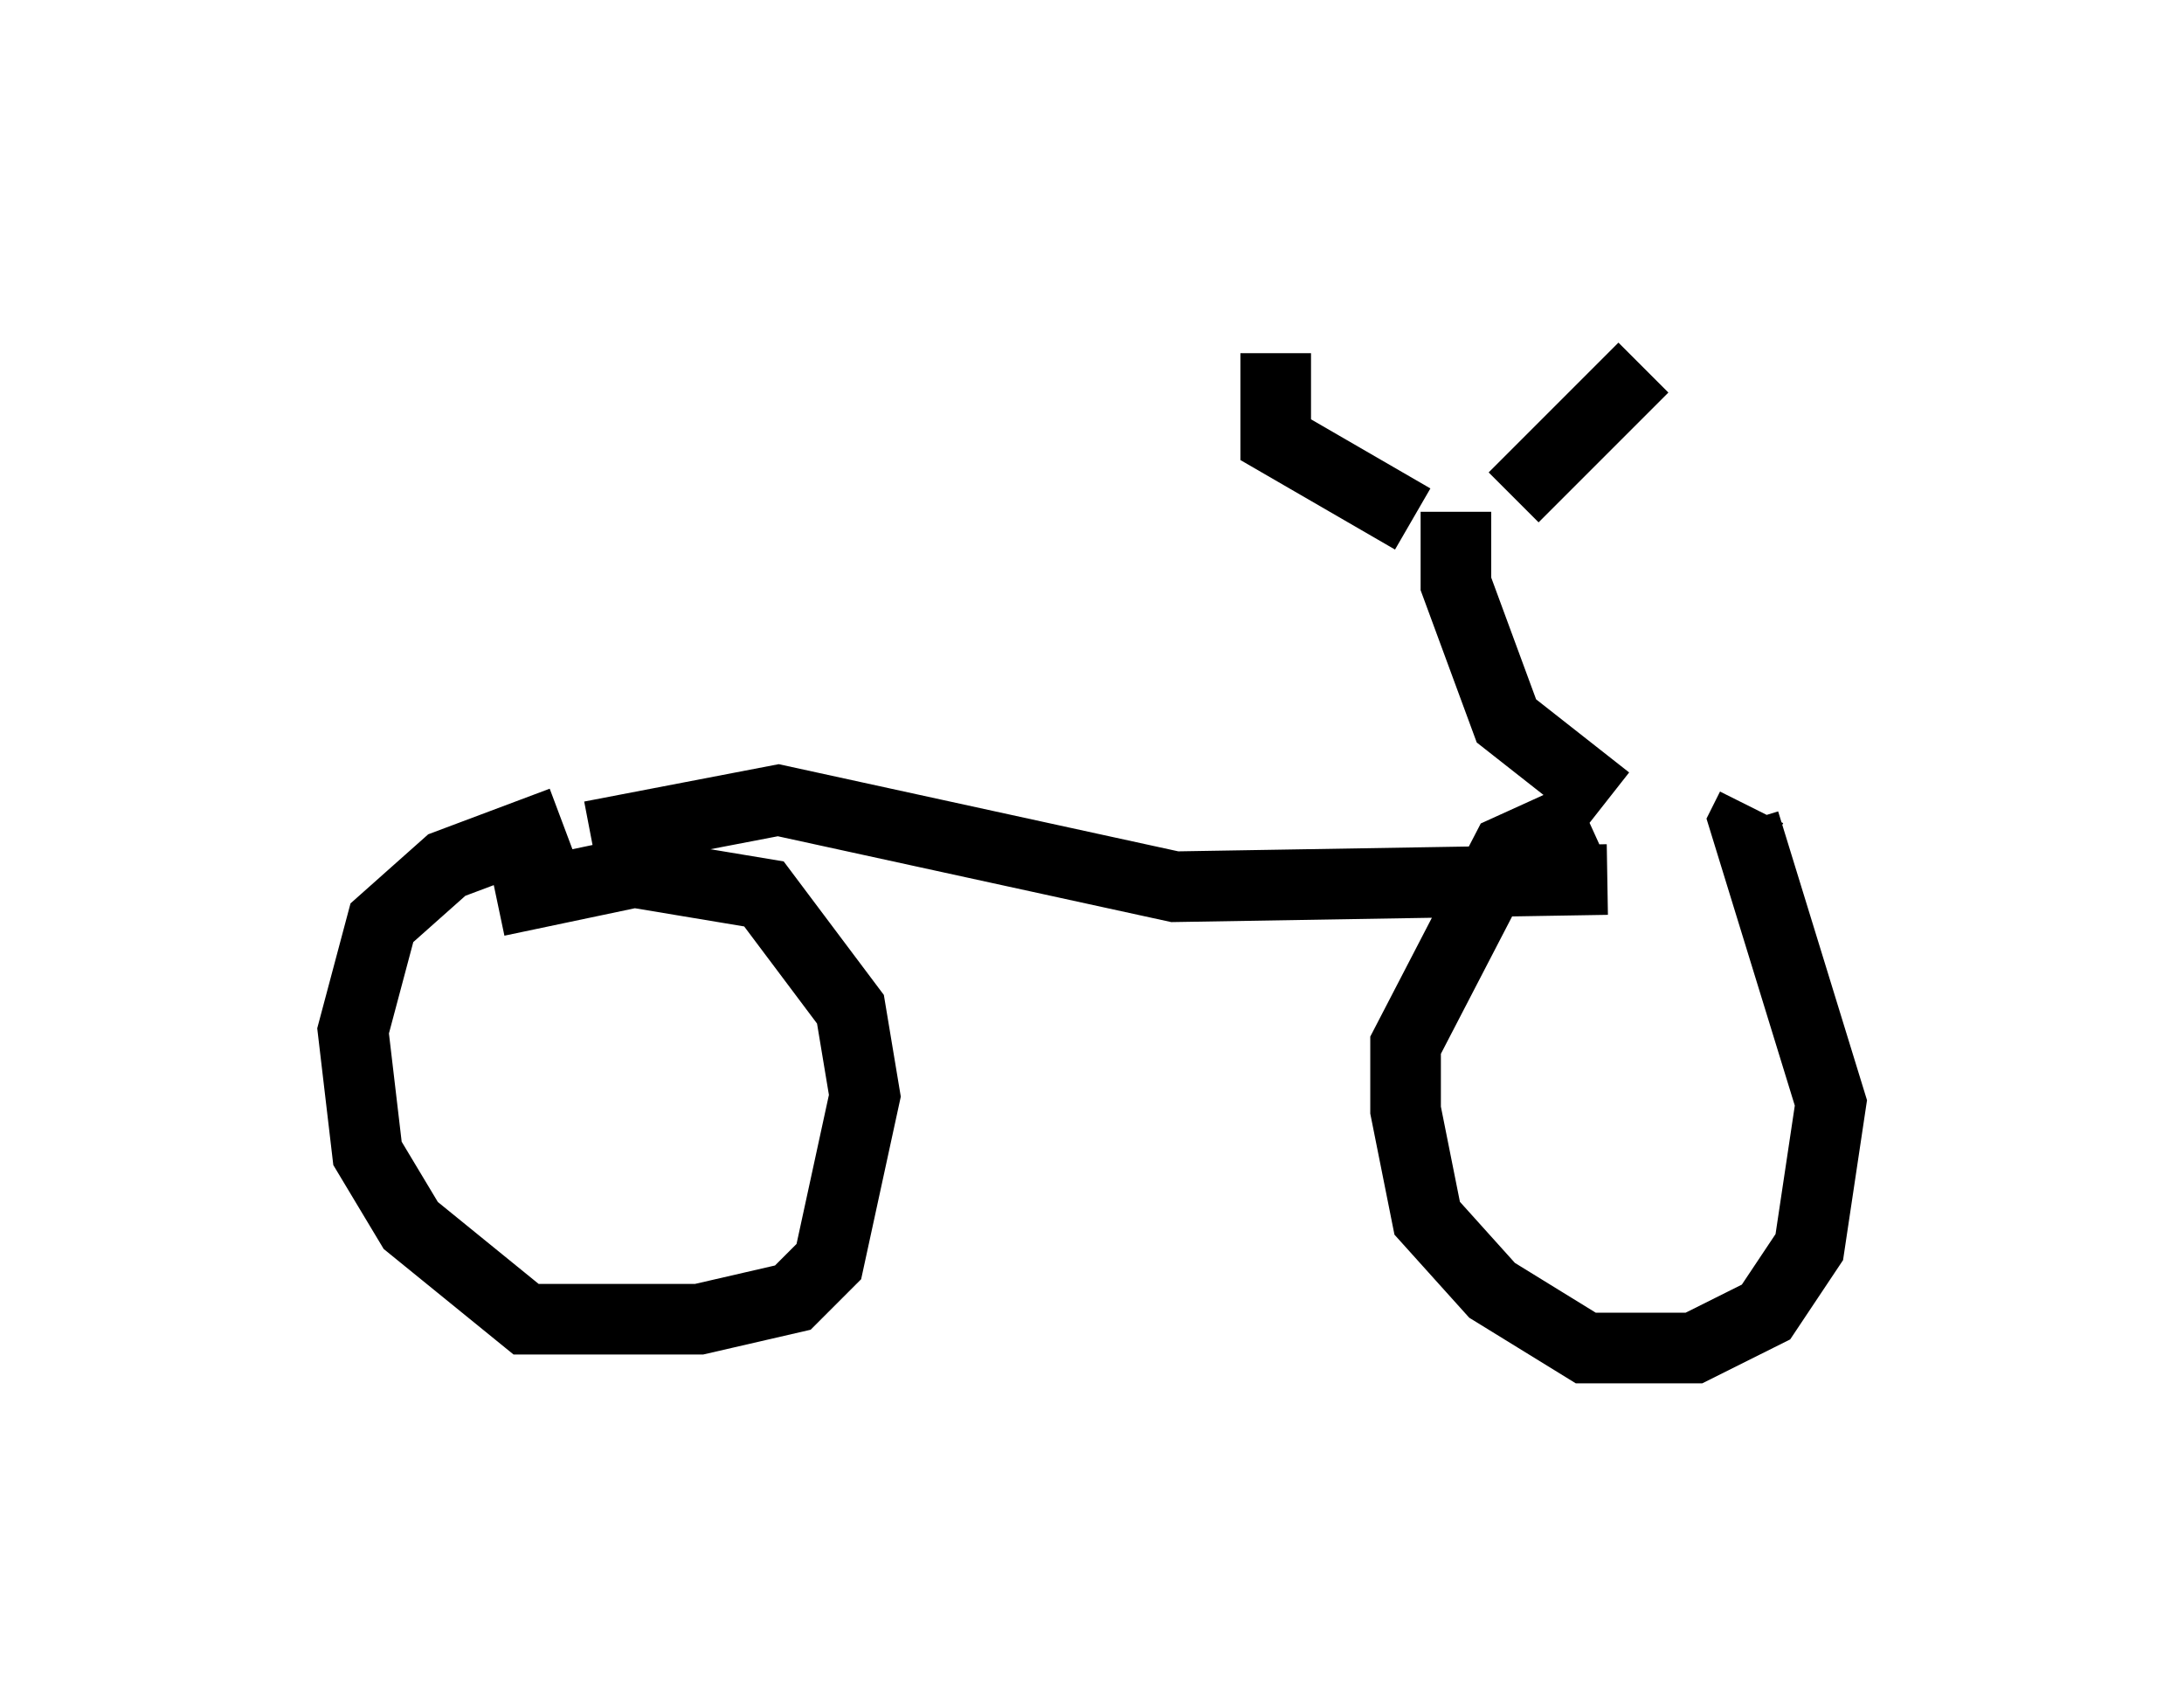 <?xml version="1.0" encoding="utf-8" ?>
<svg baseProfile="full" height="24.088" version="1.1" width="30.927" xmlns="http://www.w3.org/2000/svg" xmlns:ev="http://www.w3.org/2001/xml-events" xmlns:xlink="http://www.w3.org/1999/xlink"><defs /><rect fill="white" height="24.088" width="30.927" x="0" y="0" /><path d="M25.519, 12.044 m-3.063, -0.51 l-1.123, 0.51 -1.429, 2.756 l0.0, 0.919 0.306, 1.531 l0.919, 1.021 1.327, 0.817 l1.531, 0.0 1.021, -0.51 l0.613, -0.919 0.306, -2.042 l-1.225, -3.981 0.102, -0.204 m-16.844, 0.204 l-1.633, 0.613 -0.919, 0.817 l-0.408, 1.531 0.204, 1.735 l0.613, 1.021 1.633, 1.327 l2.45, 0.0 1.327, -0.306 l0.51, -0.51 0.51, -2.348 l-0.204, -1.225 -1.225, -1.633 l-1.838, -0.306 -1.94, 0.408 m1.327, -0.919 l2.654, -0.51 5.615, 1.225 l6.125, -0.102 m0.0, -1.123 l-1.429, -1.123 -0.715, -1.94 l0.0, -1.021 m0.817, -0.204 l1.838, -1.838 m-3.267, 2.144 l-1.94, -1.123 0.0, -1.225 " fill="none" stroke="black" stroke-width="1" /></svg>